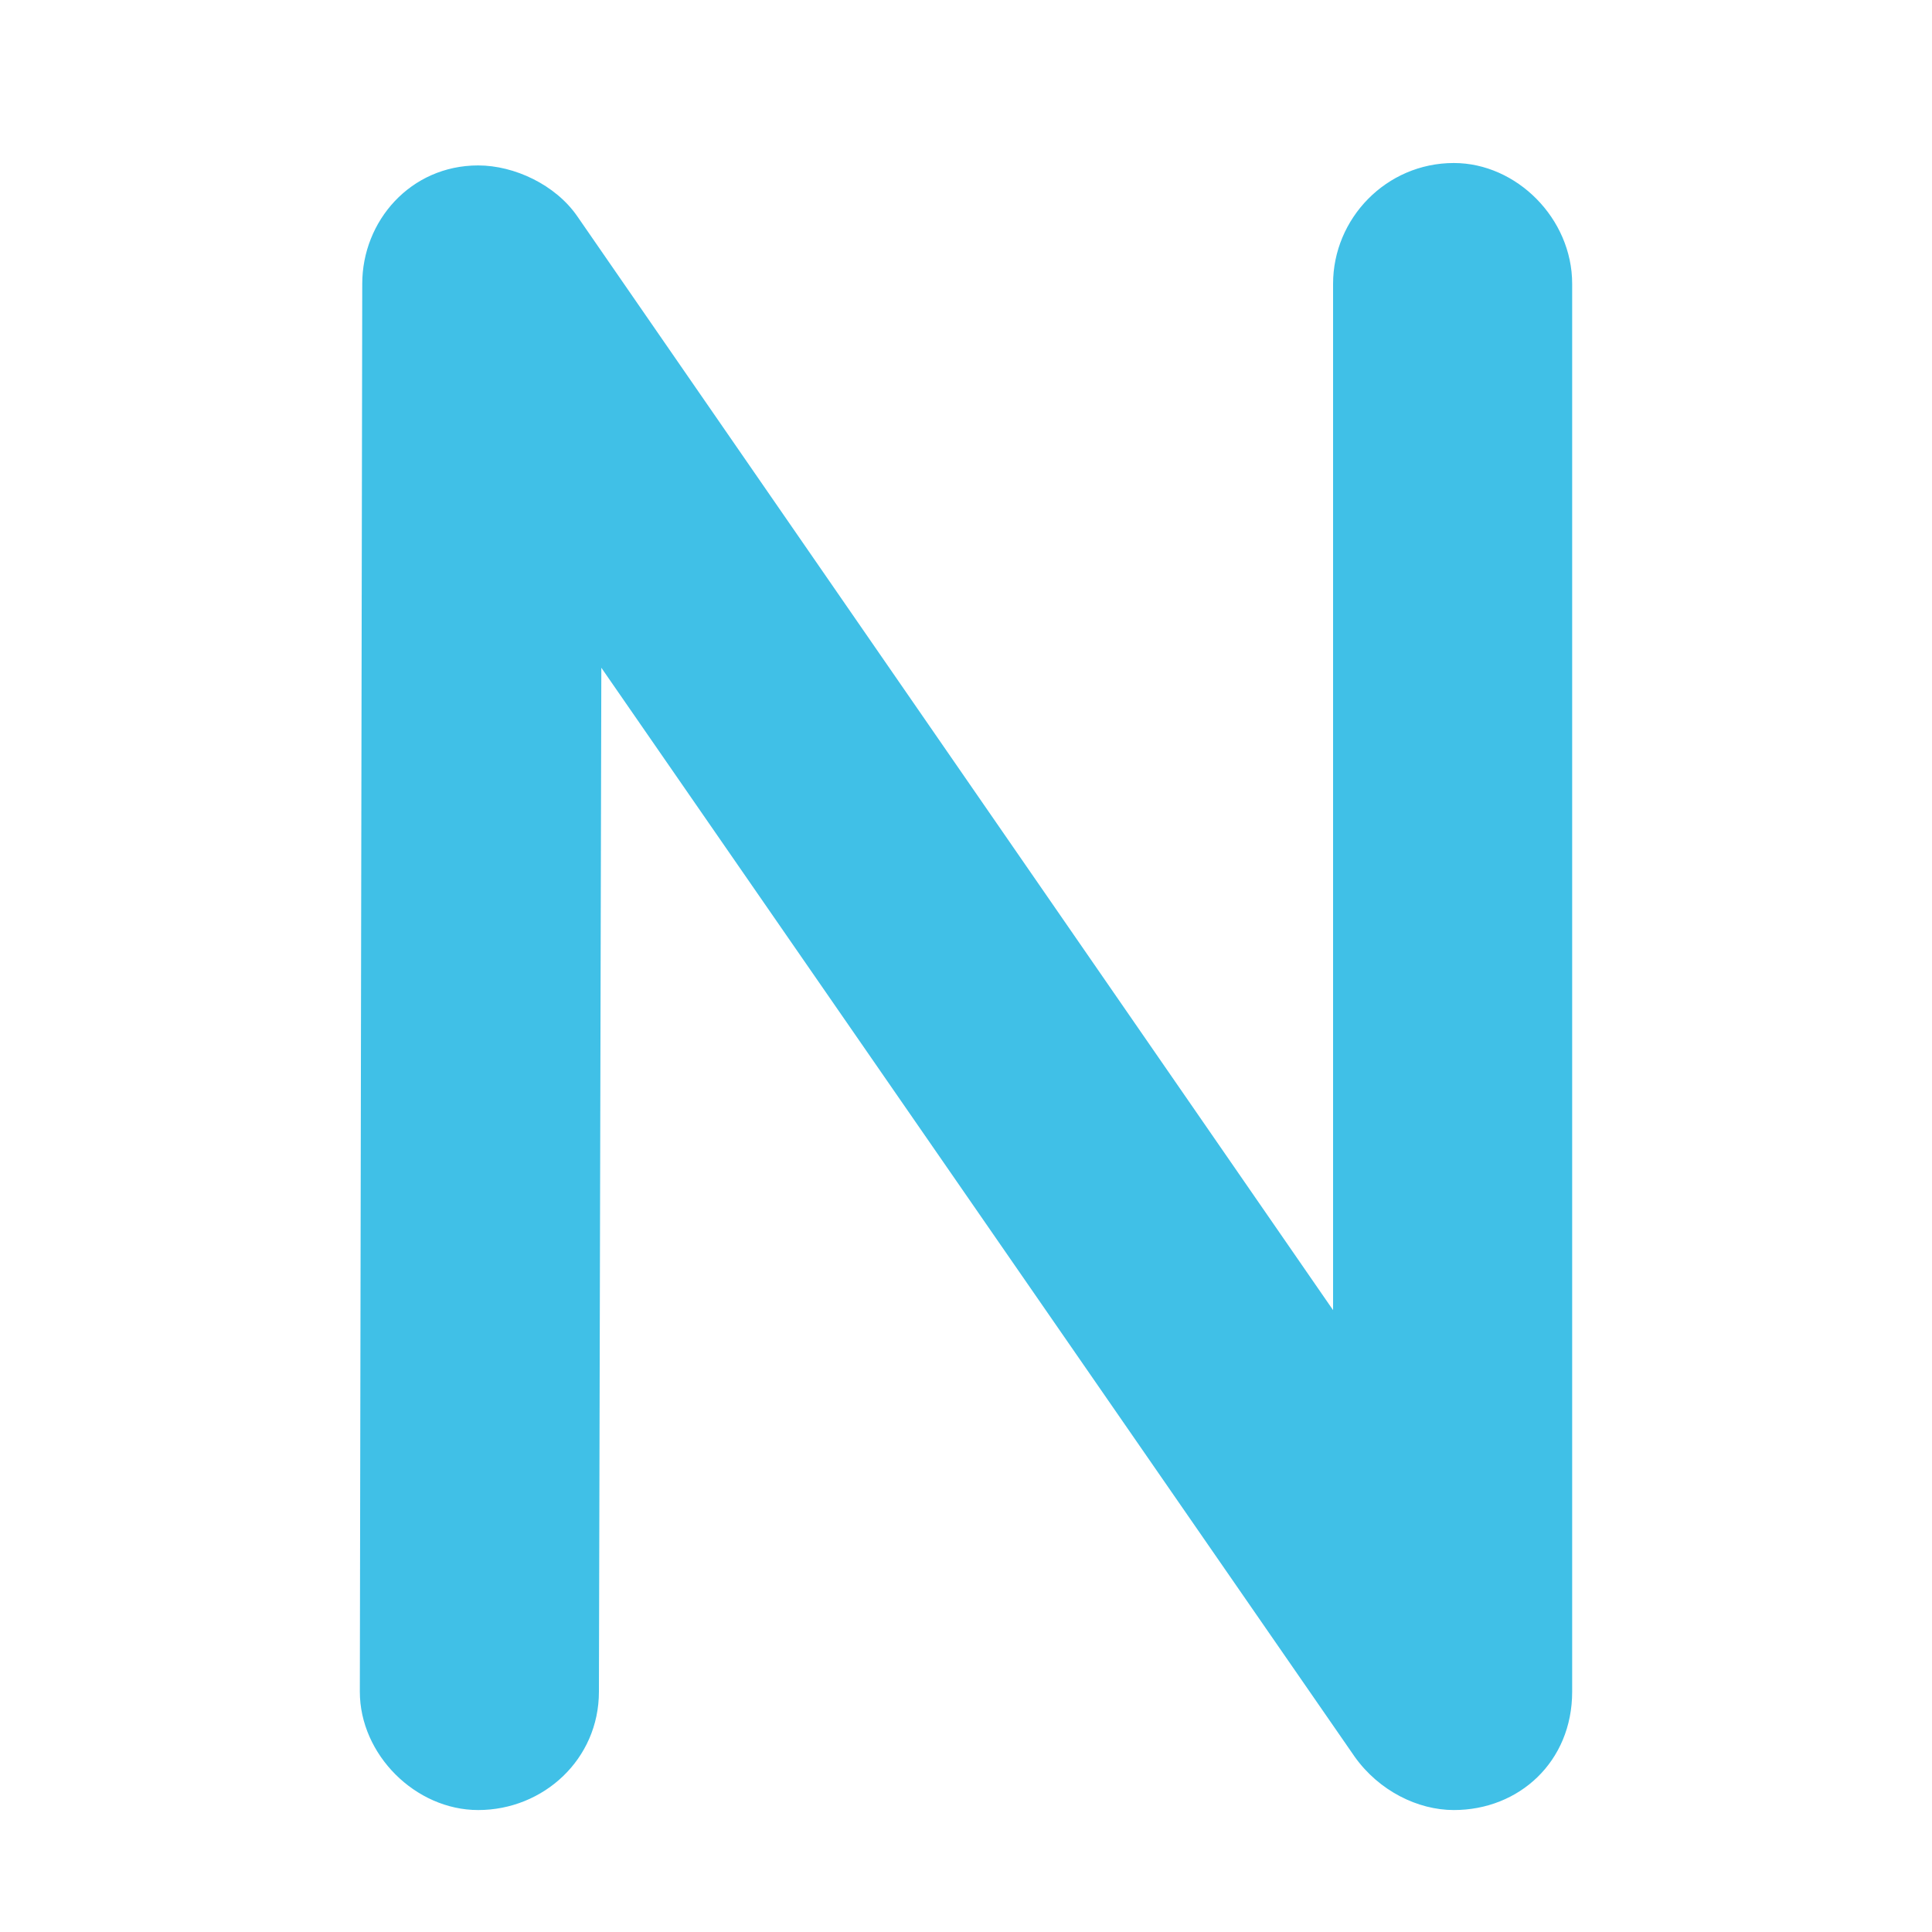 <?xml version='1.0' encoding='UTF-8'?>
<svg xmlns="http://www.w3.org/2000/svg" version="1.1" id="svg6" viewBox="0 0 128 128">
  <defs id="defs10"/>
  <g aria-label="N" id="text4" style="line-height:1.25;fill:#40c0e7">
    <path d="m 31.68,119.92 c 4.32,0 8,-3.36 8,-7.84 l 0.16,-67.84 49.92,72.16 c 1.6,2.24 4.16,3.52 6.56,3.52 4.32,0 7.84,-3.2 7.84,-7.84 V 18.8 c 0,-4.32 -3.68,-8 -7.84,-8 -4.48,0 -8,3.68 -8,8 v 68 l -50.08,-72.48 c -1.44,-2.08 -4.16,-3.36 -6.56,-3.36 -4.48,0 -7.68,3.68 -7.68,7.84 l -0.16,93.28 c 0,4.16 3.68,7.84 7.84,7.84 z" style="text-align:center;text-anchor:middle" id="path12"/>
  </g>
</svg>
